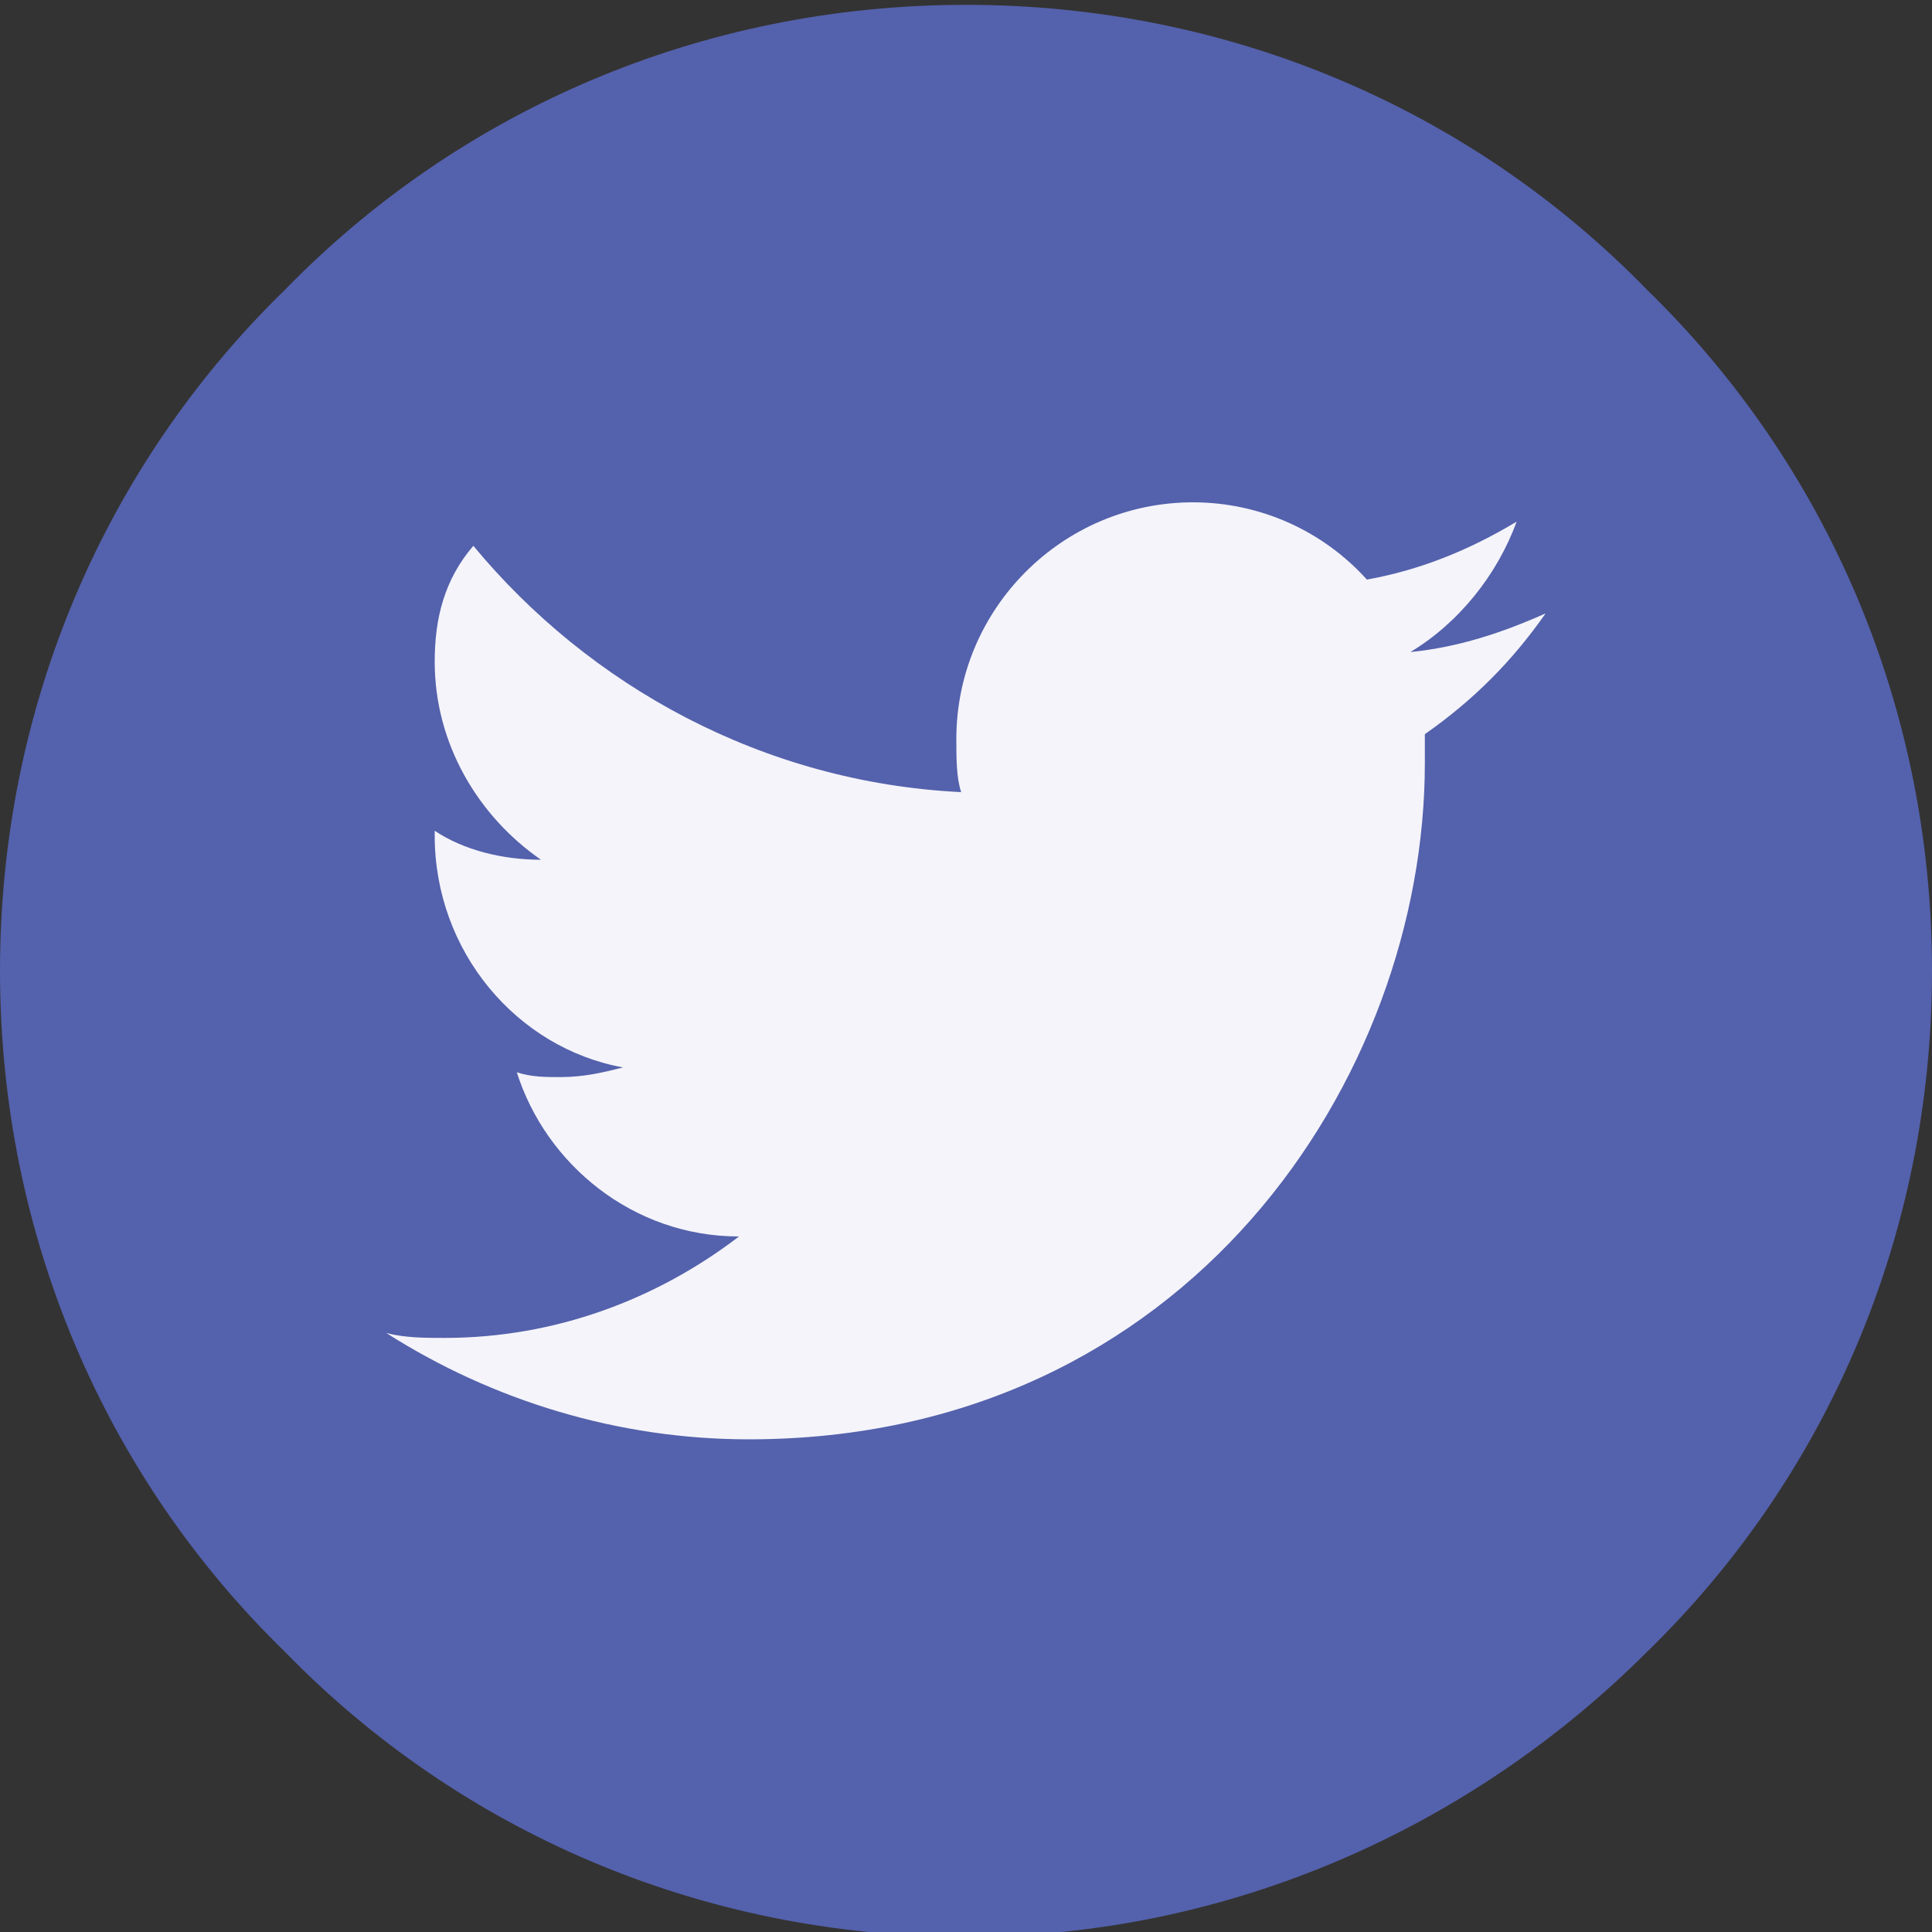 <?xml version="1.0" encoding="utf-8"?>
<!-- Generator: Adobe Illustrator 23.0.1, SVG Export Plug-In . SVG Version: 6.00 Build 0)  -->
<svg version="1.1" id="Layer_1" xmlns="http://www.w3.org/2000/svg" xmlns:xlink="http://www.w3.org/1999/xlink" x="0px" y="0px"
	 viewBox="0 0 40 40" style="enable-background:new 0 0 40 40;" xml:space="preserve">
<rect x="0" y="0" width="40" height="40" fill="#333333" stroke="none"/>
<style type="text/css">
	.st0{fill:#5461AC;}
	.st1{clip-path:url(#SVGID_2_);}
	.st2{fill:#F4F4FA;}
</style>
<path class="st0" d="M40,20.1c0,5.5-2.2,10.5-5.9,14.1c-3.6,3.6-8.6,5.9-14.1,5.9S9.5,37.9,5.9,34.2C2.2,30.6,0,25.6,0,20.1
	S2.2,9.6,5.9,6C9.5,2.3,14.5,0.1,20,0.1S30.5,2.3,34.1,6C37.8,9.6,40,14.6,40,20.1z"/>
<g>
	<defs>
		<rect id="SVGID_1_" x="8" y="8.1" width="24" height="24"/>
	</defs>
	<clipPath id="SVGID_2_">
		<use xlink:href="#SVGID_1_"  style="overflow:visible;"/>
	</clipPath>
	<g class="st1">
		<path class="st2" d="M32,12.7c-0.9,0.4-1.8,0.7-2.8,0.8c1-0.6,1.8-1.6,2.2-2.7c-1,0.6-2,1-3.1,1.2c-0.9-1-2.2-1.6-3.6-1.6
			c-2.7,0-4.9,2.2-4.9,4.9c0,0.4,0,0.8,0.1,1.1c-4.1-0.2-7.7-2.2-10.1-5.1C9.2,12,9,12.8,9,13.7c0,1.7,0.9,3.2,2.2,4.1
			c-0.8,0-1.6-0.2-2.2-0.6c0,0,0,0,0,0.1c0,2.4,1.7,4.4,3.9,4.8c-0.4,0.1-0.8,0.2-1.3,0.2c-0.3,0-0.6,0-0.9-0.1
			c0.6,1.9,2.4,3.4,4.6,3.4c-1.7,1.3-3.8,2.1-6.1,2.1c-0.4,0-0.8,0-1.2-0.1c2.2,1.4,4.8,2.2,7.5,2.2c9.1,0,14-7.5,14-14
			c0-0.2,0-0.4,0-0.6C30.5,14.5,31.3,13.7,32,12.7z"/>
	</g>
</g>
</svg>
